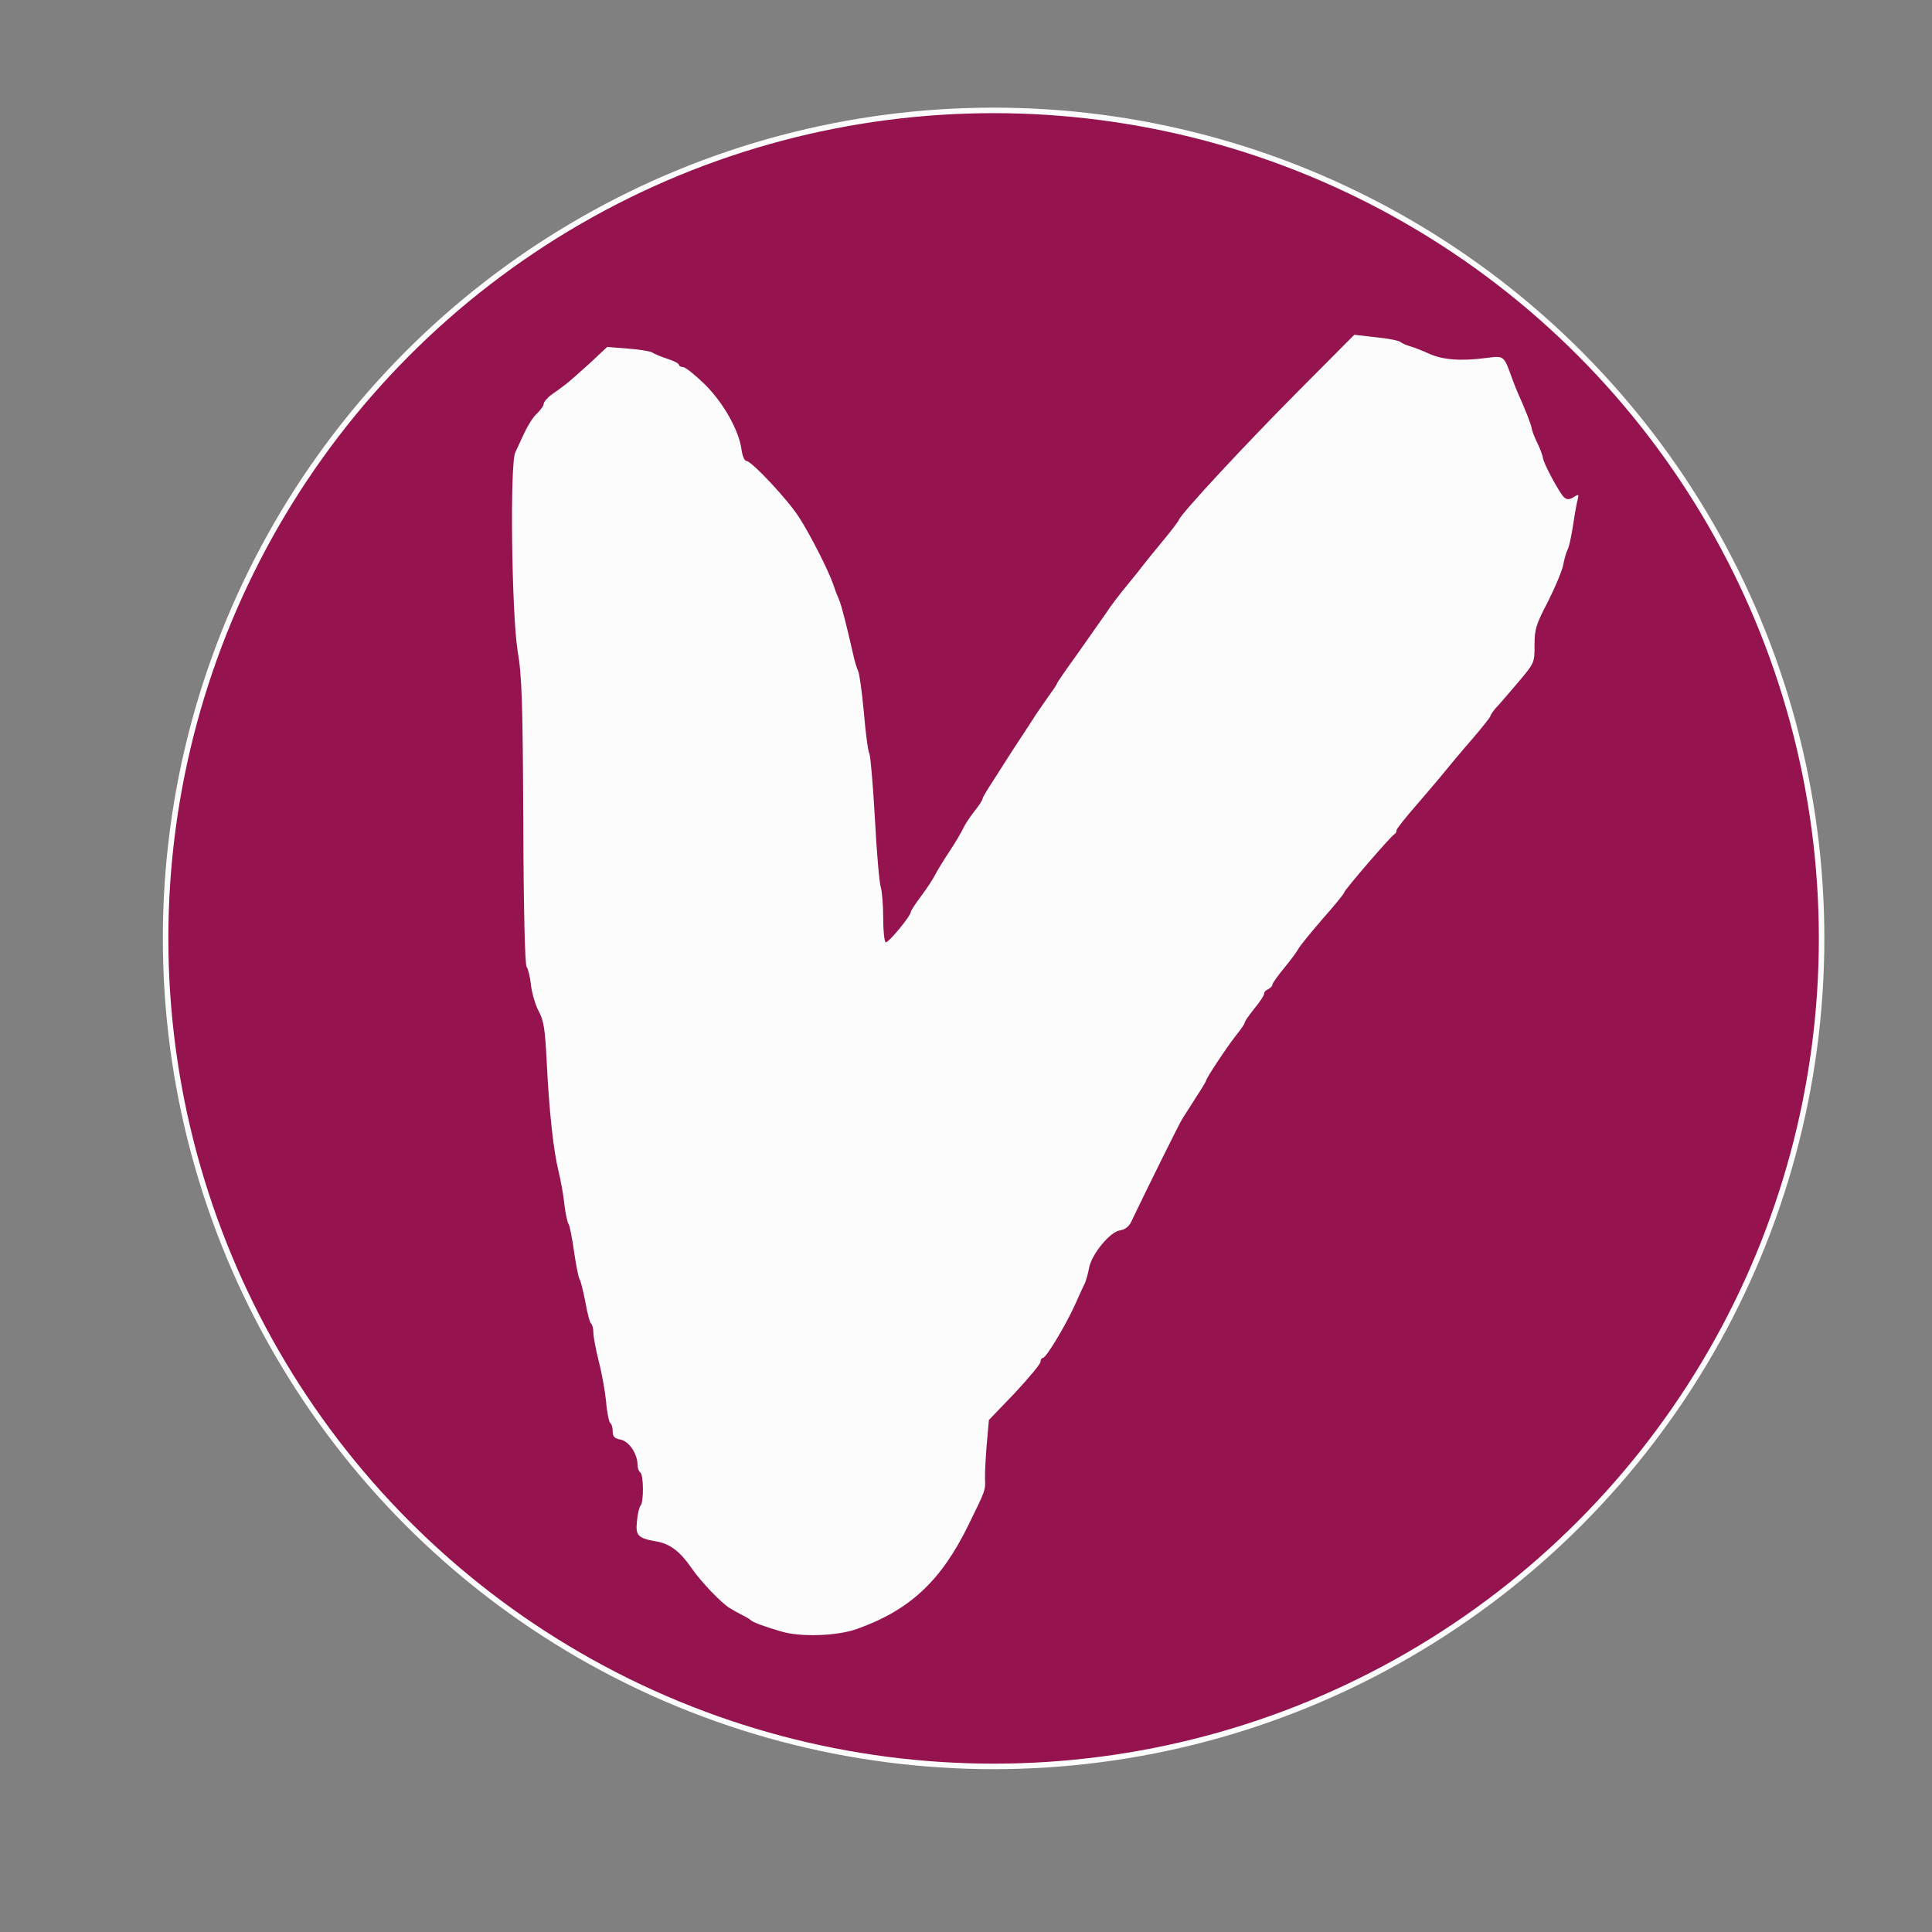 <svg width="700" height="700" xmlns="http://www.w3.org/2000/svg">
  <rect width="100%" height="100%" fill="#808080" stroke="none"/>
  <style>
    #background {
      fill: #95134e;
      stroke: #fcfcfc;
    }
    #figure {
      fill: #fcfcfc;
    }
    @media (prefers-color-scheme: dark) {
      #background {
        fill: #4bb2f9;
        stroke: #3c3c3c;
      }
      #figure {
        fill: #3c3c3c;
      }
    }
  </style>
  <circle id="background" r="300" cy="340" cx="360" stroke-width="2" />
  <g transform="translate(0,700) scale(0.1,-0.1)">
    <path id="figure" d="m4706,5585c-195,-196 -427,-446 -435,-469c-2,-6 -28,-40 -58,-76c-30,-36 -60,-74 -69,-85c-8,-11 -35,-45 -60,-75c-25,-30 -61,-77 -79,-105c-19,-27 -66,-94 -104,-148c-39,-54 -71,-100 -71,-103c0,-3 -17,-28 -38,-57c-20,-29 -42,-60 -47,-69c-6,-9 -23,-36 -39,-60c-16,-24 -39,-59 -51,-78c-12,-19 -38,-60 -58,-91c-20,-30 -37,-59 -37,-63c0,-5 -13,-25 -30,-46c-16,-20 -34,-48 -40,-61c-6,-13 -28,-51 -50,-84c-22,-33 -45,-71 -52,-85c-7,-14 -29,-48 -50,-76c-21,-28 -38,-54 -38,-58c0,-15 -83,-115 -91,-110c-5,3 -9,42 -9,88c0,46 -4,96 -9,112c-5,16 -15,128 -21,248c-7,121 -16,227 -20,235c-5,9 -14,76 -20,150c-7,74 -16,141 -21,150c-4,9 -13,36 -18,61c-21,93 -42,176 -50,195c-5,11 -15,36 -21,55c-20,57 -84,182 -125,246c-41,64 -172,204 -191,204c-6,0 -14,17 -17,39c-9,71 -66,172 -134,239c-35,34 -70,62 -78,62c-8,0 -15,4 -15,8c0,5 -19,15 -42,22c-24,8 -48,18 -55,23c-6,4 -46,11 -88,14l-75,6l-63,-59c-35,-32 -75,-67 -88,-77c-13,-10 -36,-27 -52,-38c-15,-11 -27,-26 -27,-32c0,-7 -11,-22 -24,-35c-14,-12 -34,-44 -46,-70c-12,-26 -27,-58 -33,-71c-20,-41 -13,-581 8,-716c16,-93 19,-187 21,-623c1,-316 6,-517 12,-525c5,-6 13,-37 16,-68c4,-31 17,-74 29,-95c17,-32 22,-63 28,-184c9,-180 24,-317 43,-395c8,-33 18,-87 21,-120c4,-33 11,-64 15,-70c4,-5 13,-50 20,-100c7,-49 16,-94 20,-100c4,-5 13,-43 21,-83c7,-40 16,-75 21,-78c4,-3 8,-18 8,-33c0,-15 9,-61 19,-102c11,-41 23,-107 27,-147c3,-40 11,-75 15,-78c5,-3 9,-16 9,-30c0,-19 6,-26 29,-30c31,-7 61,-52 61,-92c0,-12 5,-24 10,-27c12,-8 13,-107 1,-120c-5,-6 -11,-31 -13,-56c-6,-53 3,-62 70,-74c49,-8 86,-36 128,-97c33,-48 108,-127 139,-145c11,-7 31,-18 45,-25c14,-7 27,-15 30,-18c6,-7 45,-22 110,-41c69,-21 203,-17 275,9c191,68 305,174 404,377c61,124 62,126 60,165c-1,19 2,76 6,125l8,90l94,98c51,55 93,105 93,113c0,8 4,14 9,14c11,0 82,117 117,195c15,33 30,67 35,76c4,9 11,34 15,55c9,50 77,132 112,136c16,2 31,13 39,28c68,142 176,359 186,375c7,11 29,46 49,77c21,32 38,60 38,63c0,8 75,121 108,163c18,22 32,43 32,47c0,5 16,27 35,51c19,23 35,47 35,53c0,7 7,14 15,17c8,4 15,11 15,16c0,5 20,33 43,61c24,29 46,59 50,67c3,8 42,56 86,107c45,51 81,95 81,99c0,8 172,208 183,212c4,2 7,8 7,14c0,5 35,49 78,98c42,49 89,104 103,122c15,18 56,68 93,110c36,42 66,80 66,83c0,4 9,17 19,29c11,11 47,53 80,92c61,72 61,72 61,137c0,57 5,74 49,158c26,52 51,111 55,133c4,21 11,46 16,55c5,9 14,50 20,91c6,41 14,83 17,93c4,16 2,17 -15,6c-16,-10 -24,-10 -35,-1c-16,14 -77,127 -77,145c-1,6 -9,30 -20,52c-11,22 -19,45 -20,51c0,10 -24,72 -50,129c-5,11 -14,34 -20,50c-32,89 -29,86 -95,78c-91,-12 -157,-7 -206,15c-24,11 -55,23 -69,27c-14,4 -30,11 -36,16c-6,5 -46,13 -89,17l-78,9l-201,-202z"/>
  </g>
</svg>
